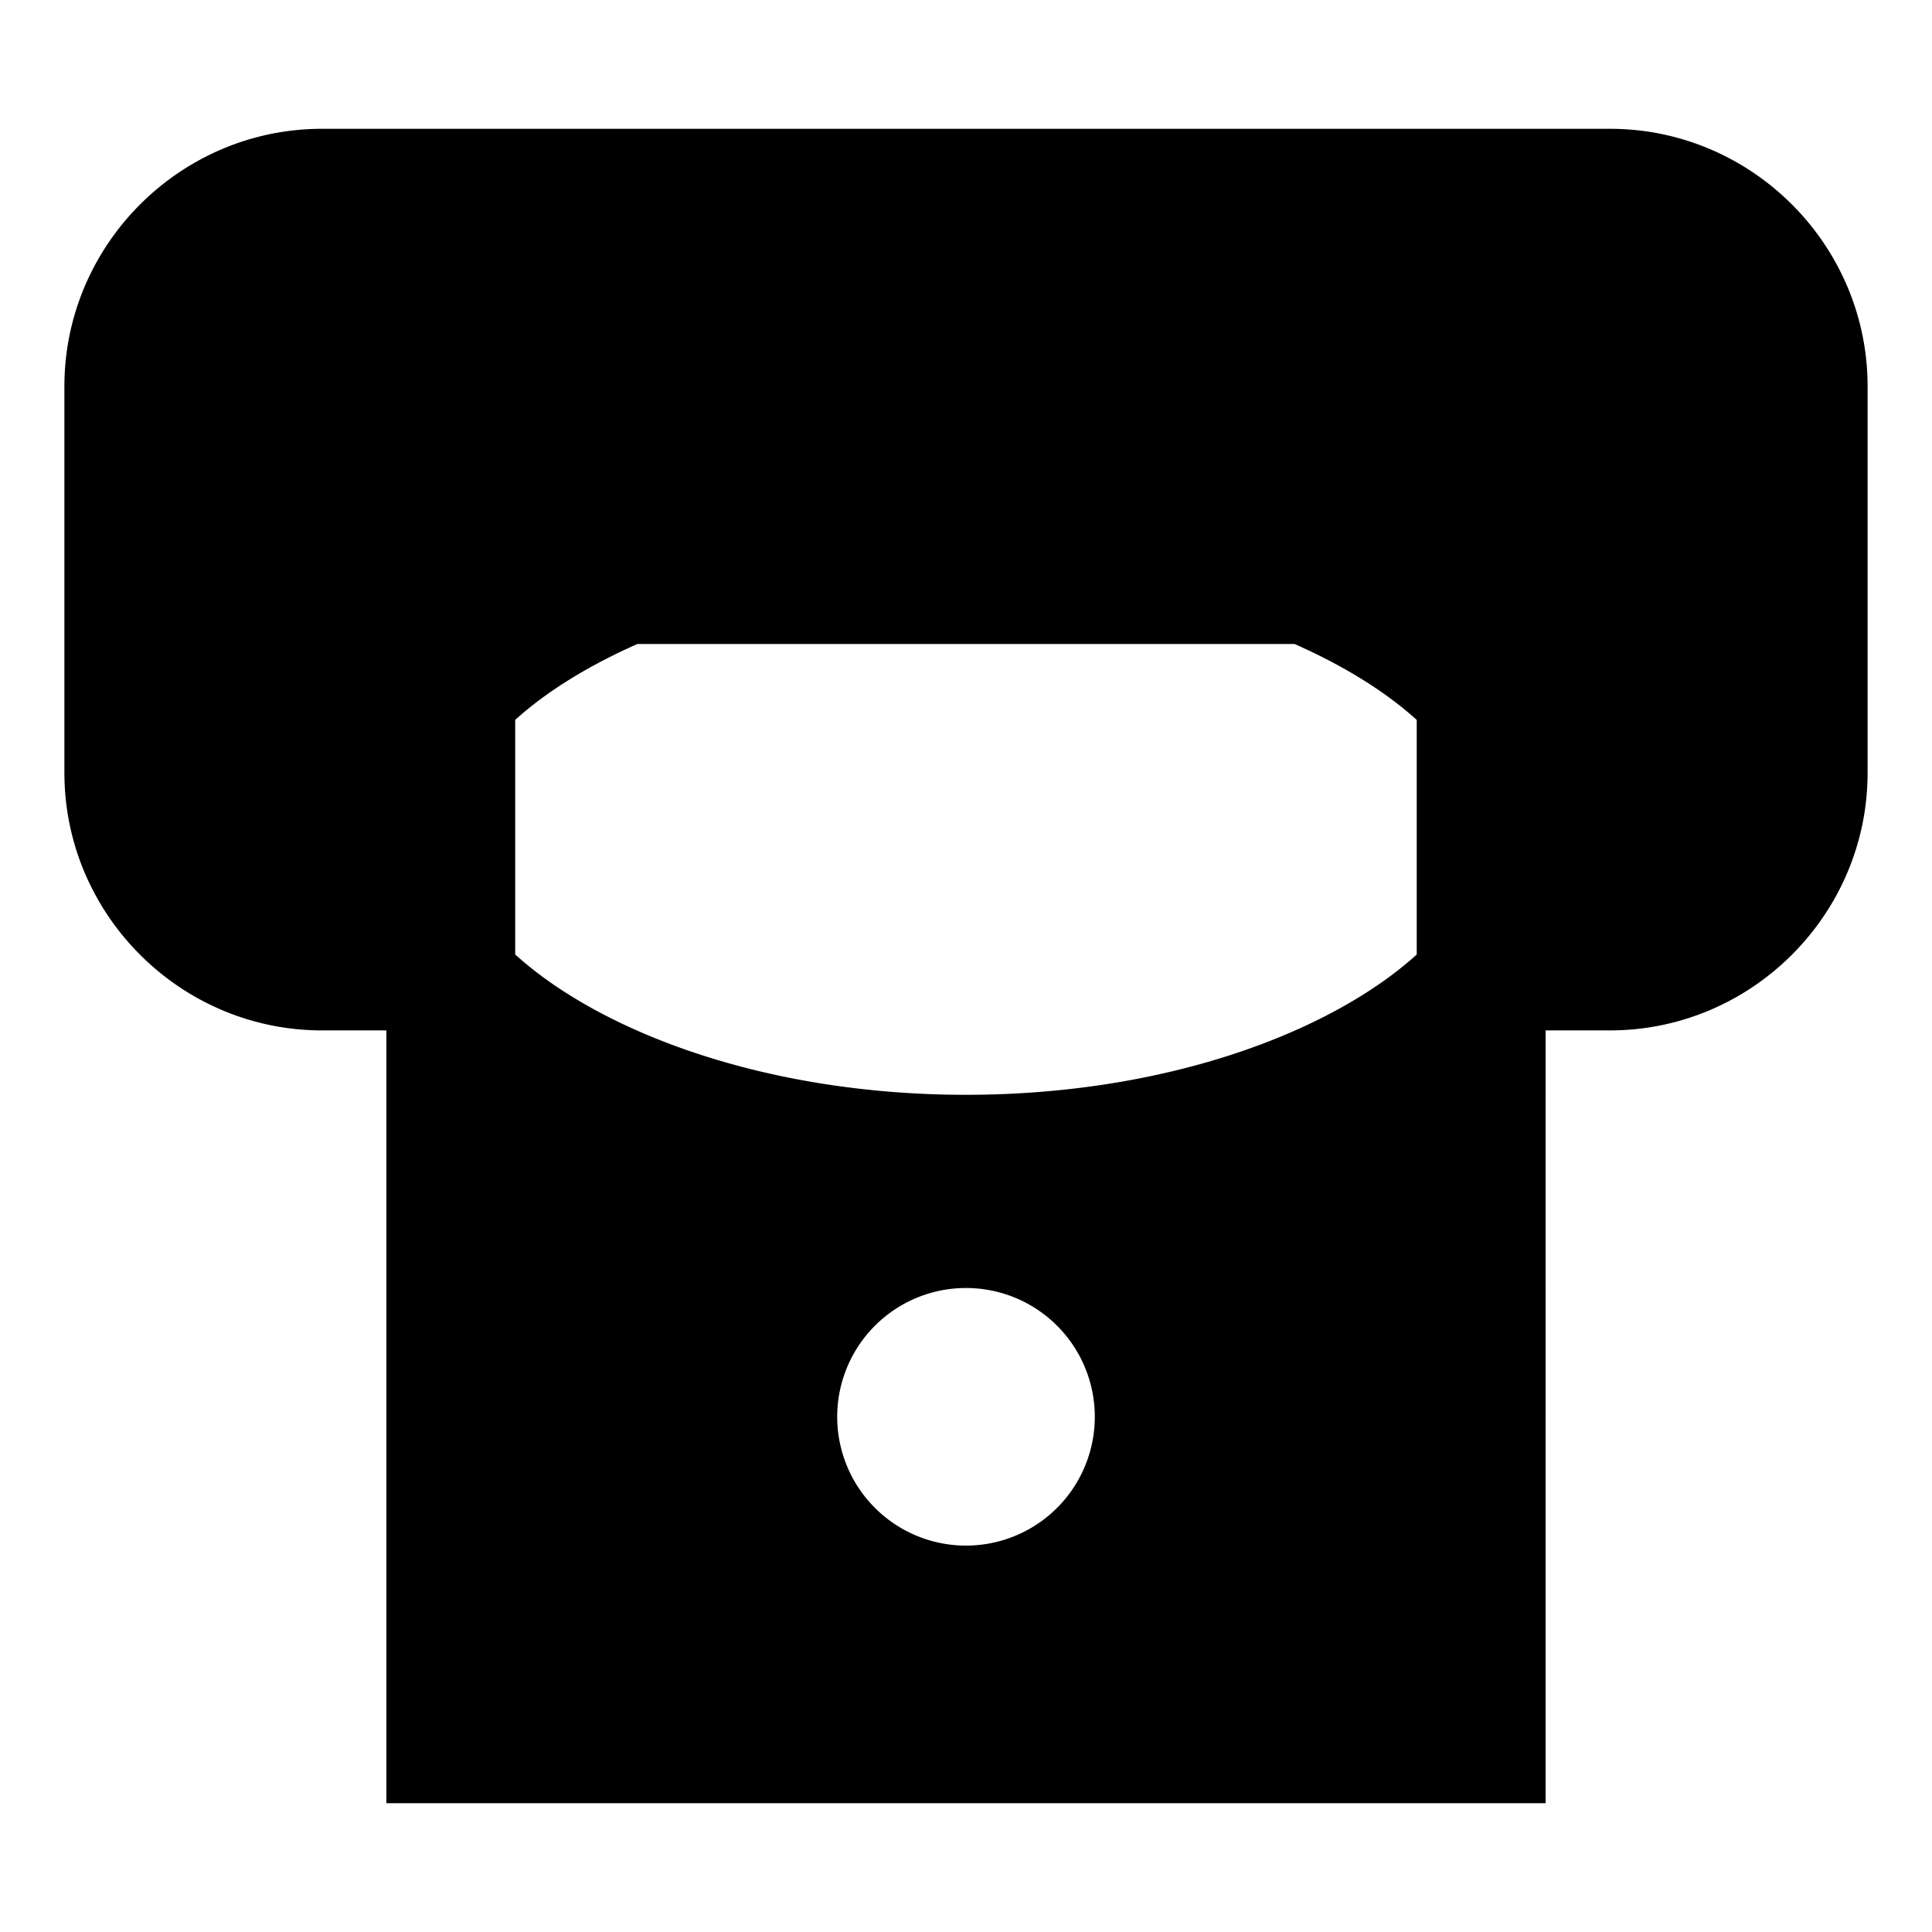 <svg xmlns="http://www.w3.org/2000/svg" width="30" height="30" viewBox="0 0 30 30"><path d="M25 2H5C2.8 2 1 3.8 1 6v6c0 2.2 1.8 4 4 4h1v12h18V16h1c2.2 0 4-1.8 4-4V6c0-2.2-1.8-4-4-4zM15 24a2 2 0 1 1 0-4 2 2 0 0 1 0 4zm7-9.179C20.663 16.032 18.1 17 15 17s-5.663-.968-7-2.179v-3.643c.482-.436 1.129-.838 1.897-1.178h10.205c.769.34 1.415.742 1.897 1.179v3.642z"/></svg>
